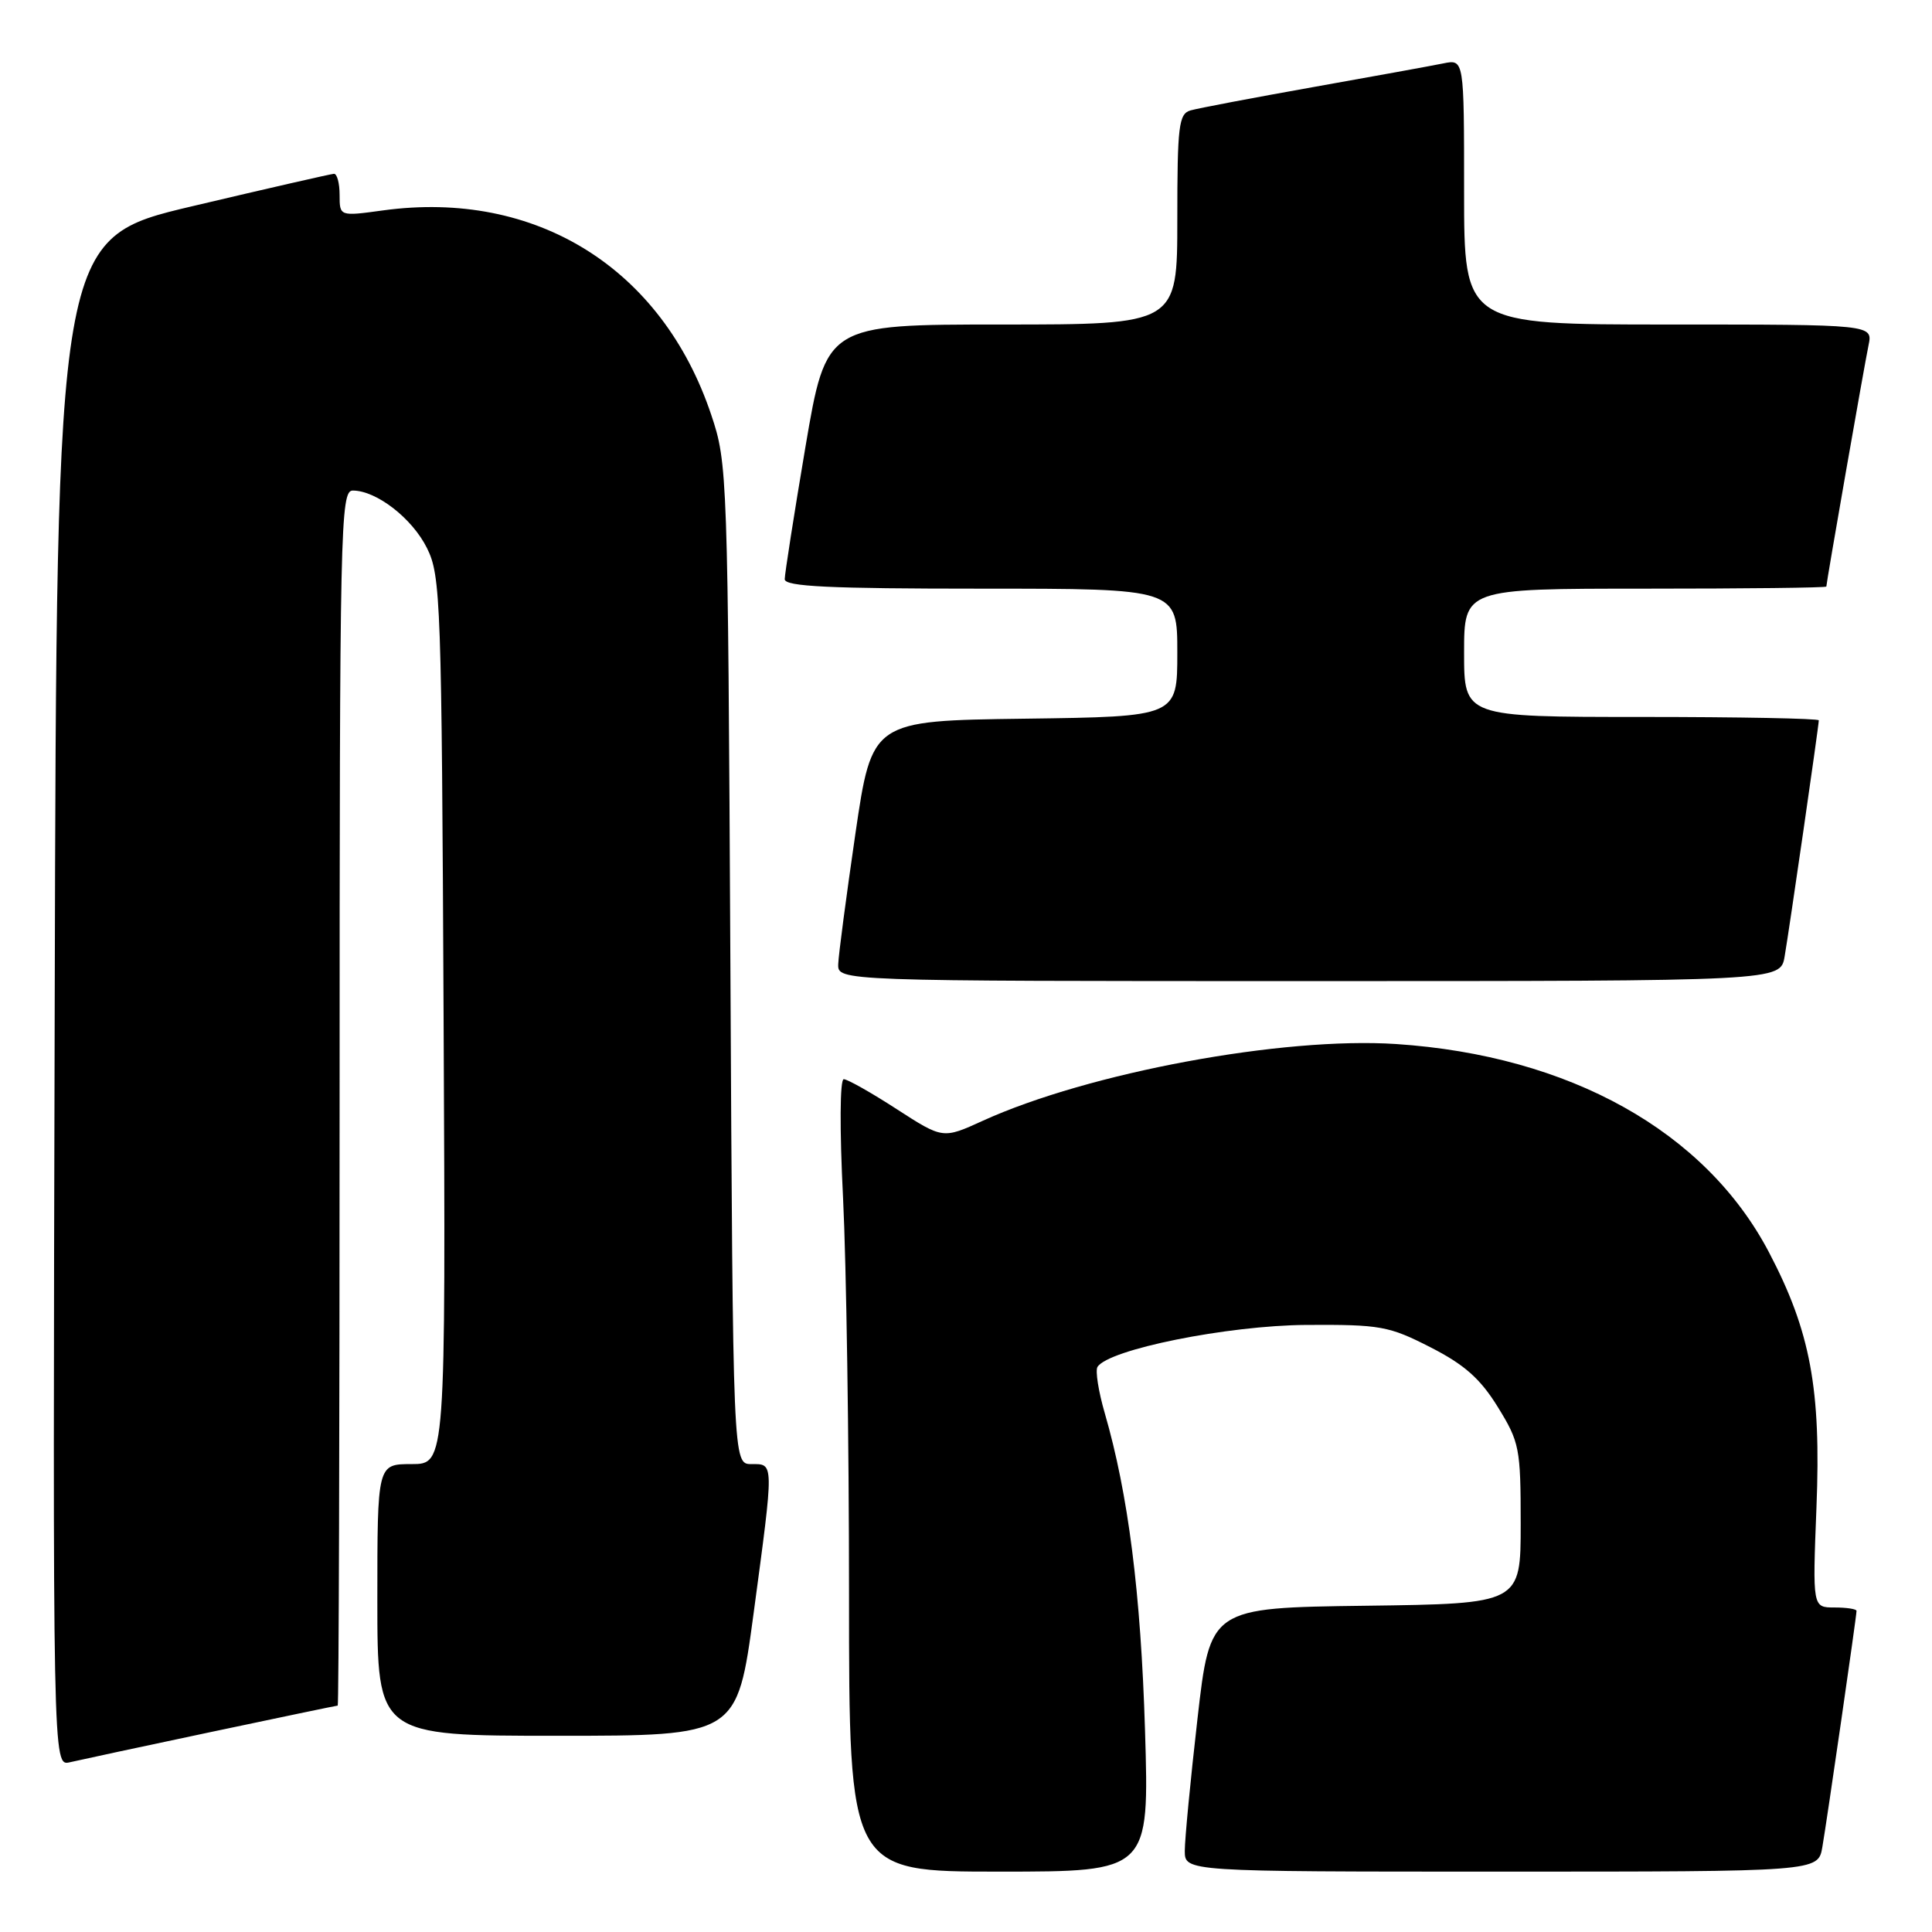 <?xml version="1.0" encoding="UTF-8" standalone="no"?>
<!DOCTYPE svg PUBLIC "-//W3C//DTD SVG 1.1//EN" "http://www.w3.org/Graphics/SVG/1.1/DTD/svg11.dtd" >
<svg xmlns="http://www.w3.org/2000/svg" xmlns:xlink="http://www.w3.org/1999/xlink" version="1.1" viewBox="0 0 256 256">
 <g >
 <path fill="currentColor"
d=" M 151.72 229.25 C 151.16 211.02 149.50 197.99 146.39 187.26 C 145.55 184.38 145.12 181.62 145.42 181.13 C 146.85 178.81 162.67 175.63 173.07 175.56 C 182.92 175.50 184.04 175.71 189.54 178.52 C 194.05 180.82 196.15 182.68 198.47 186.44 C 201.34 191.09 201.50 191.88 201.50 201.92 C 201.50 212.50 201.50 212.50 180.93 212.77 C 160.35 213.04 160.35 213.04 158.67 227.77 C 157.74 235.87 156.99 243.74 156.99 245.25 C 157.00 248.00 157.00 248.00 198.95 248.00 C 240.91 248.00 240.91 248.00 241.47 244.75 C 242.09 241.16 246.00 214.15 246.00 213.45 C 246.00 213.20 244.69 213.00 243.08 213.00 C 240.17 213.00 240.17 213.00 240.69 199.75 C 241.32 184.05 239.89 176.39 234.39 165.92 C 225.98 149.91 207.99 139.87 185.00 138.34 C 169.99 137.35 144.26 142.12 130.22 148.51 C 124.94 150.92 124.94 150.92 118.81 146.96 C 115.45 144.78 112.29 143.00 111.80 143.00 C 111.29 143.00 111.25 149.68 111.71 158.75 C 112.14 167.41 112.50 191.04 112.50 211.25 C 112.50 248.00 112.50 248.00 132.40 248.00 C 152.29 248.00 152.29 248.00 151.72 229.25 Z  M 28.00 229.49 C 37.07 227.57 44.61 226.00 44.75 226.00 C 44.89 226.00 45.00 189.78 45.00 145.50 C 45.00 69.50 45.10 65.00 46.75 65.00 C 49.89 65.01 54.62 68.68 56.58 72.63 C 58.40 76.29 58.52 79.64 58.78 135.25 C 59.06 194.00 59.06 194.00 54.53 194.00 C 50.00 194.00 50.00 194.00 50.00 212.00 C 50.00 230.00 50.00 230.00 73.84 230.00 C 97.67 230.00 97.67 230.00 99.86 213.75 C 102.58 193.50 102.58 194.00 99.56 194.00 C 97.12 194.00 97.12 194.00 96.78 127.75 C 96.44 62.66 96.40 61.39 94.24 54.96 C 87.72 35.51 71.01 25.11 50.75 27.88 C 45.00 28.67 45.00 28.67 45.00 25.83 C 45.00 24.27 44.66 23.01 44.25 23.03 C 43.84 23.05 35.40 24.98 25.50 27.32 C 7.50 31.57 7.50 31.57 7.25 132.80 C 6.99 234.04 6.99 234.04 9.25 233.51 C 10.49 233.22 18.92 231.41 28.00 229.49 Z  M 236.47 126.75 C 237.09 123.16 241.00 96.15 241.00 95.45 C 241.00 95.20 230.43 95.00 217.50 95.00 C 194.00 95.00 194.00 95.00 194.00 86.50 C 194.00 78.00 194.00 78.00 218.00 78.00 C 231.20 78.00 242.00 77.88 242.00 77.72 C 242.00 77.20 247.02 48.49 247.59 45.75 C 248.16 43.00 248.16 43.00 221.08 43.00 C 194.00 43.00 194.00 43.00 194.00 25.42 C 194.00 7.84 194.00 7.84 191.25 8.40 C 189.74 8.71 181.97 10.12 174.00 11.54 C 166.03 12.96 158.71 14.35 157.75 14.63 C 156.19 15.08 156.00 16.66 156.00 29.07 C 156.00 43.00 156.00 43.00 132.74 43.00 C 109.48 43.00 109.48 43.00 106.72 59.25 C 105.21 68.19 103.98 76.06 103.98 76.75 C 104.00 77.72 109.88 78.00 130.00 78.00 C 156.00 78.00 156.00 78.00 156.00 86.48 C 156.00 94.96 156.00 94.96 135.77 95.23 C 115.54 95.50 115.54 95.50 113.34 110.50 C 112.14 118.75 111.11 126.51 111.07 127.75 C 111.00 130.00 111.00 130.00 173.45 130.00 C 235.91 130.00 235.91 130.00 236.47 126.75 Z "/>
</g>
</svg>